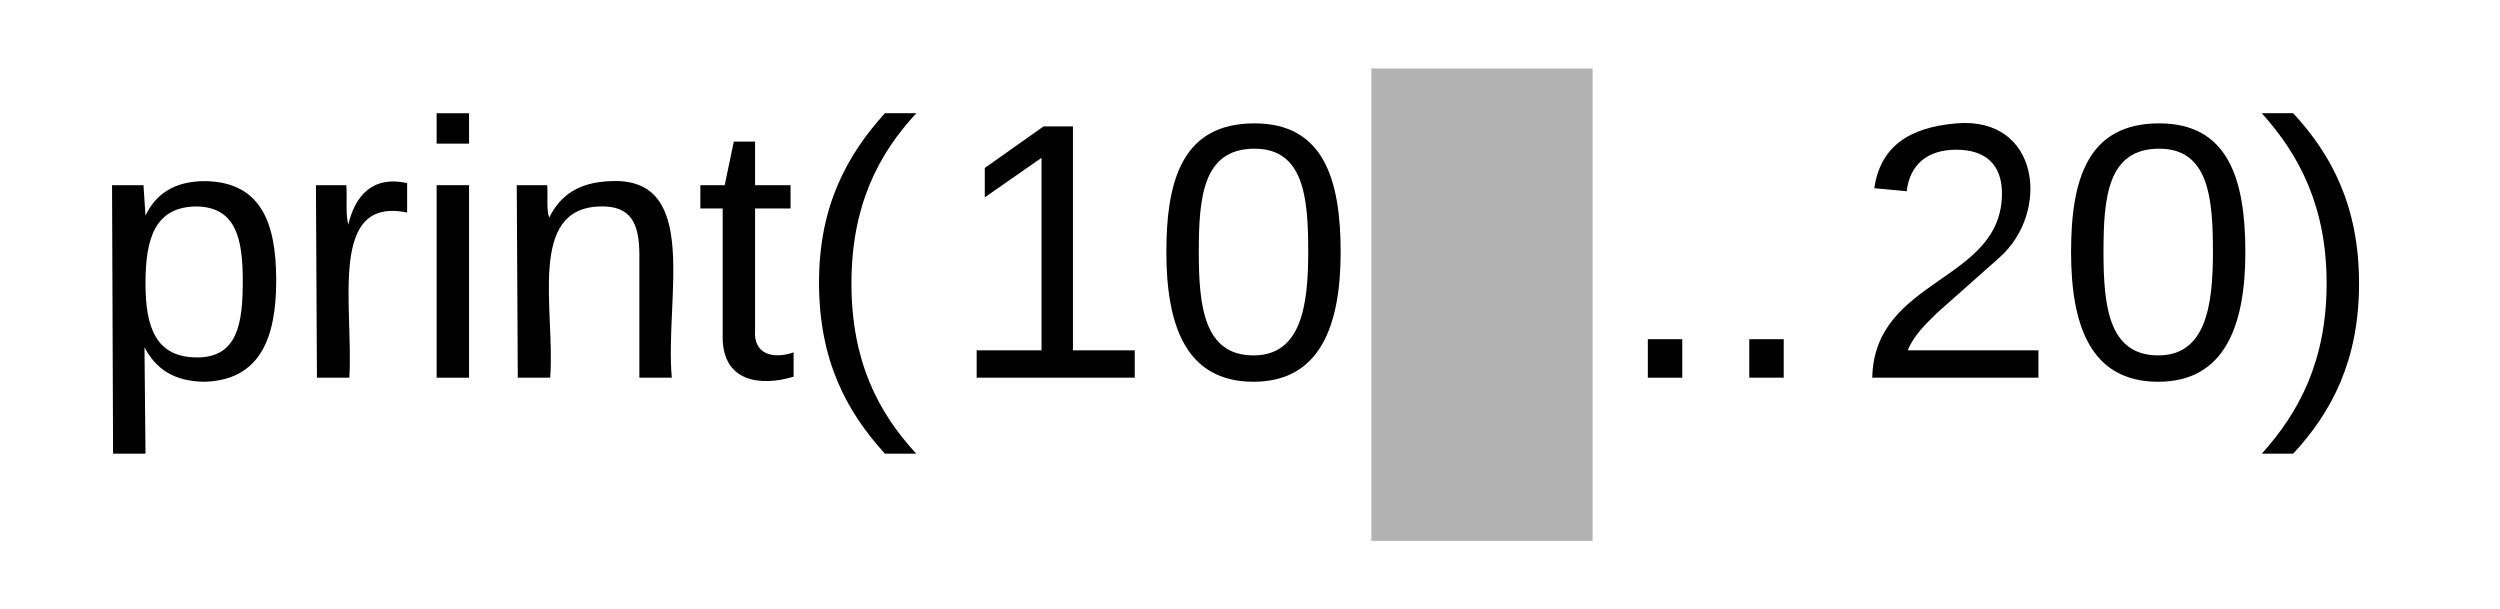 <svg xmlns="http://www.w3.org/2000/svg" xmlns:xlink="http://www.w3.org/1999/xlink" xmlns:lucid="lucid" width="730.3" height="178"><g transform="translate(-440 -460)" lucid:page-tab-id="0_0"><path d="M460 480h252.07v138H460z" fill-opacity="0"/><path d="M712.07 480H840.6v138H712.06z" fill-opacity="0"/><path d="M840.6 480h64.63v138H840.6z" fill="#b2b2b2"/><path d="M905.23 480h71.37v138h-71.37zM976.6 480h173.7v138H976.6z" fill-opacity="0"/><path d="M460 480v138M1150.3 480v138M460 480h252.07M460 618h252.07M712.07 480H840.6M712.07 618H840.6M840.6 480h64.63M840.6 618h64.63M905.23 480h71.37M905.23 618h71.37M976.6 480h173.7M976.6 618h173.7" stroke="#000" stroke-opacity="0" stroke-width="3" fill="none"/><use xlink:href="#a" transform="matrix(1,0,0,1,465,485) translate(0.926 85.333)"/><use xlink:href="#b" transform="matrix(1,0,0,1,717.074,485) translate(0.241 85.333)"/><use xlink:href="#c" transform="matrix(1,0,0,1,910.226,485) translate(1.37 85.333)"/><use xlink:href="#d" transform="matrix(1,0,0,1,981.598,485) translate(0 85.333)"/><defs><path d="M115-194c55 1 70 41 70 98S169 2 115 4C84 4 66-9 55-30l1 105H24l-1-265h31l2 30c10-21 28-34 59-34zm-8 174c40 0 45-34 45-75s-6-73-45-74c-42 0-51 32-51 76 0 43 10 73 51 73" id="e"/><path d="M114-163C36-179 61-72 57 0H25l-1-190h30c1 12-1 29 2 39 6-27 23-49 58-41v29" id="f"/><path d="M24-231v-30h32v30H24zM24 0v-190h32V0H24" id="g"/><path d="M117-194c89-4 53 116 60 194h-32v-121c0-31-8-49-39-48C34-167 62-67 57 0H25l-1-190h30c1 10-1 24 2 32 11-22 29-35 61-36" id="h"/><path d="M59-47c-2 24 18 29 38 22v24C64 9 27 4 27-40v-127H5v-23h24l9-43h21v43h35v23H59v120" id="i"/><path d="M87 75C49 33 22-17 22-94c0-76 28-126 65-167h31c-38 41-64 92-64 168S80 34 118 75H87" id="j"/><g id="a"><use transform="matrix(0.296,0,0,0.296,0,0)" xlink:href="#e"/><use transform="matrix(0.296,0,0,0.296,59.259,0)" xlink:href="#f"/><use transform="matrix(0.296,0,0,0.296,94.519,0)" xlink:href="#g"/><use transform="matrix(0.296,0,0,0.296,117.926,0)" xlink:href="#h"/><use transform="matrix(0.296,0,0,0.296,177.185,0)" xlink:href="#i"/><use transform="matrix(0.296,0,0,0.296,206.815,0)" xlink:href="#j"/></g><path d="M27 0v-27h64v-190l-56 39v-29l58-41h29v221h61V0H27" id="k"/><path d="M101-251c68 0 85 55 85 127S166 4 100 4C33 4 14-52 14-124c0-73 17-127 87-127zm-1 229c47 0 54-49 54-102s-4-102-53-102c-51 0-55 48-55 102 0 53 5 102 54 102" id="l"/><g id="b"><use transform="matrix(0.296,0,0,0.296,0,0)" xlink:href="#k"/><use transform="matrix(0.296,0,0,0.296,59.259,0)" xlink:href="#l"/></g><path d="M33 0v-38h34V0H33" id="m"/><g id="c"><use transform="matrix(0.296,0,0,0.296,0,0)" xlink:href="#m"/><use transform="matrix(0.296,0,0,0.296,29.63,0)" xlink:href="#m"/></g><path d="M101-251c82-7 93 87 43 132L82-64C71-53 59-42 53-27h129V0H18c2-99 128-94 128-182 0-28-16-43-45-43s-46 15-49 41l-32-3c6-41 34-60 81-64" id="n"/><path d="M33-261c38 41 65 92 65 168S71 34 33 75H2C39 34 66-17 66-93S39-220 2-261h31" id="o"/><g id="d"><use transform="matrix(0.296,0,0,0.296,0,0)" xlink:href="#n"/><use transform="matrix(0.296,0,0,0.296,59.259,0)" xlink:href="#l"/><use transform="matrix(0.296,0,0,0.296,118.519,0)" xlink:href="#o"/></g></defs></g></svg>